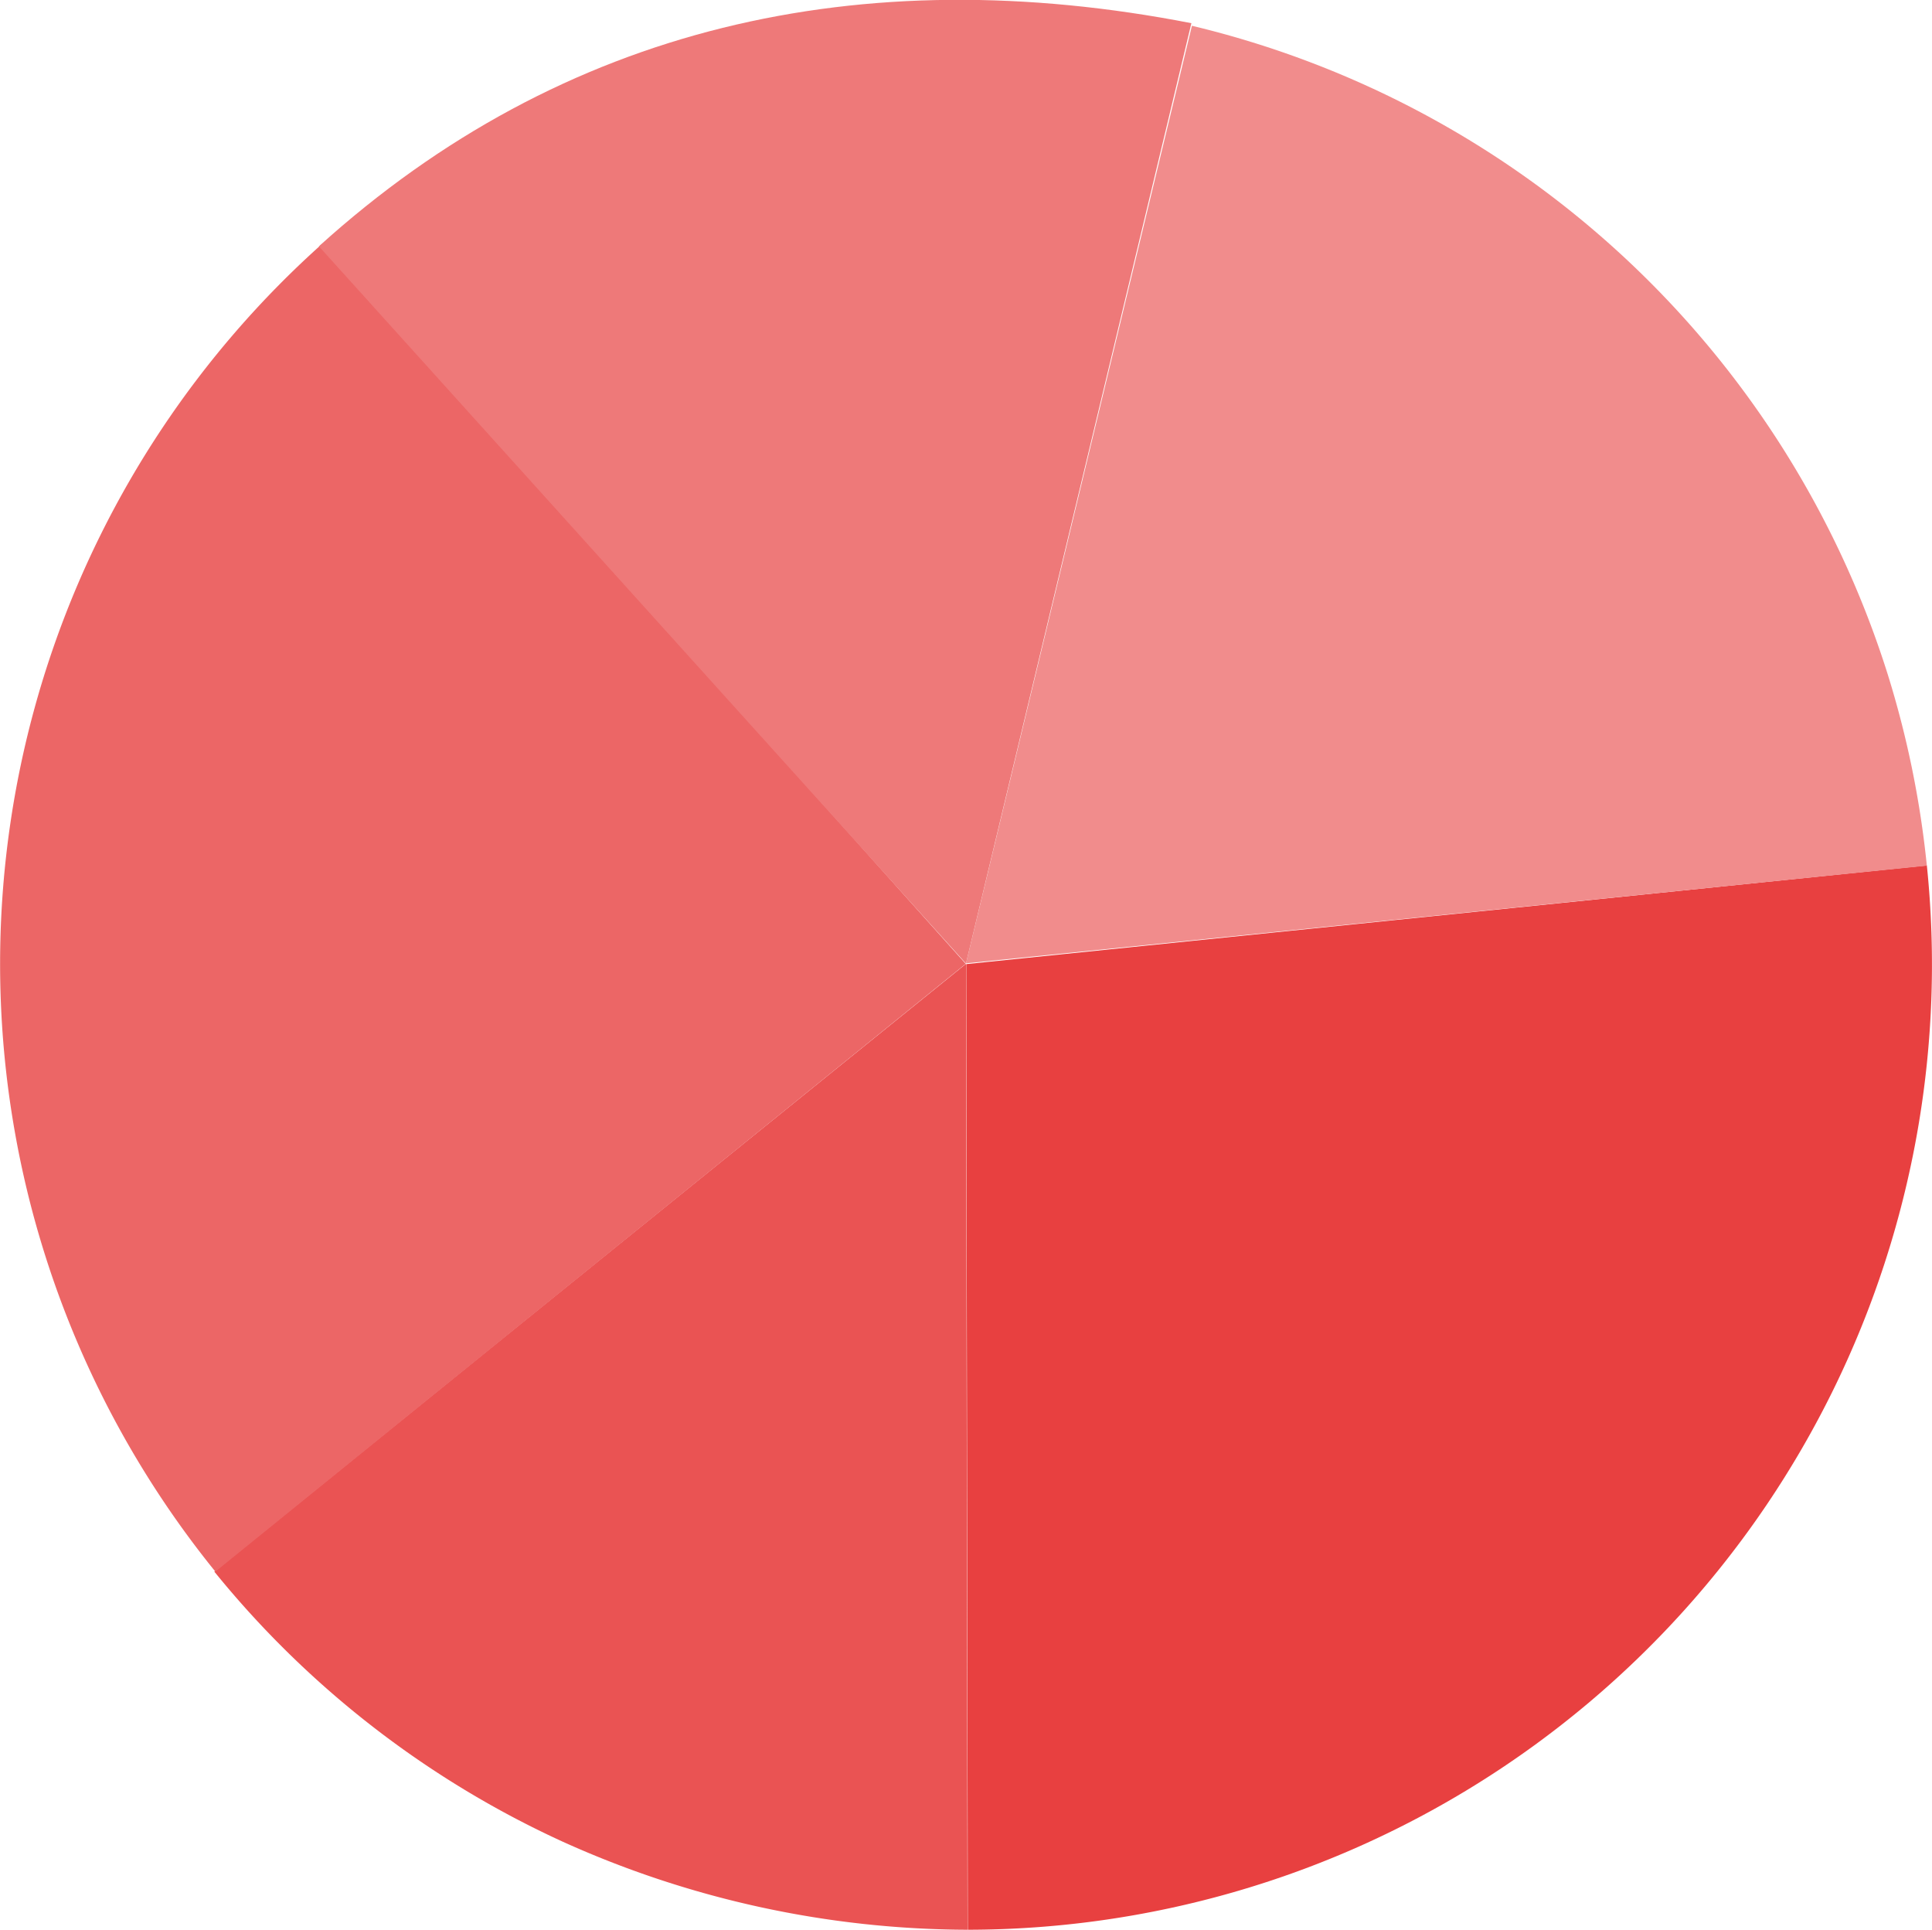 <svg xmlns="http://www.w3.org/2000/svg" viewBox="0 0 75 74.9"><title>pie5_1</title><path d="M8.32,61A37.47,37.47,0,0,0,21.84,71.48,38.36,38.36,0,0,0,37.56,74.9L37.5,37.41Z" style="fill:#ea5353"/><path d="M12.5,9.47A37.48,37.48,0,0,0,8.36,61L37.49,37.41Z" style="fill:#ec6666"/><path d="M74.8,33.59,37.51,37.42l.06,37.48A37.46,37.46,0,0,0,74.8,33.59Z" style="fill:#e84040"/><path d="M73.28,26.17A37.45,37.45,0,0,0,46.27,1L37.5,37.39h0l37.3-3.79A37.67,37.67,0,0,0,73.28,26.17Z" style="fill:#f18c8c"/><path d="M37.5,37.39h0L46.25.9C33.42-1.6,21.84,1,12.38,9.56L37.49,37.39h0Z" style="fill:#ee7979"/></svg>
